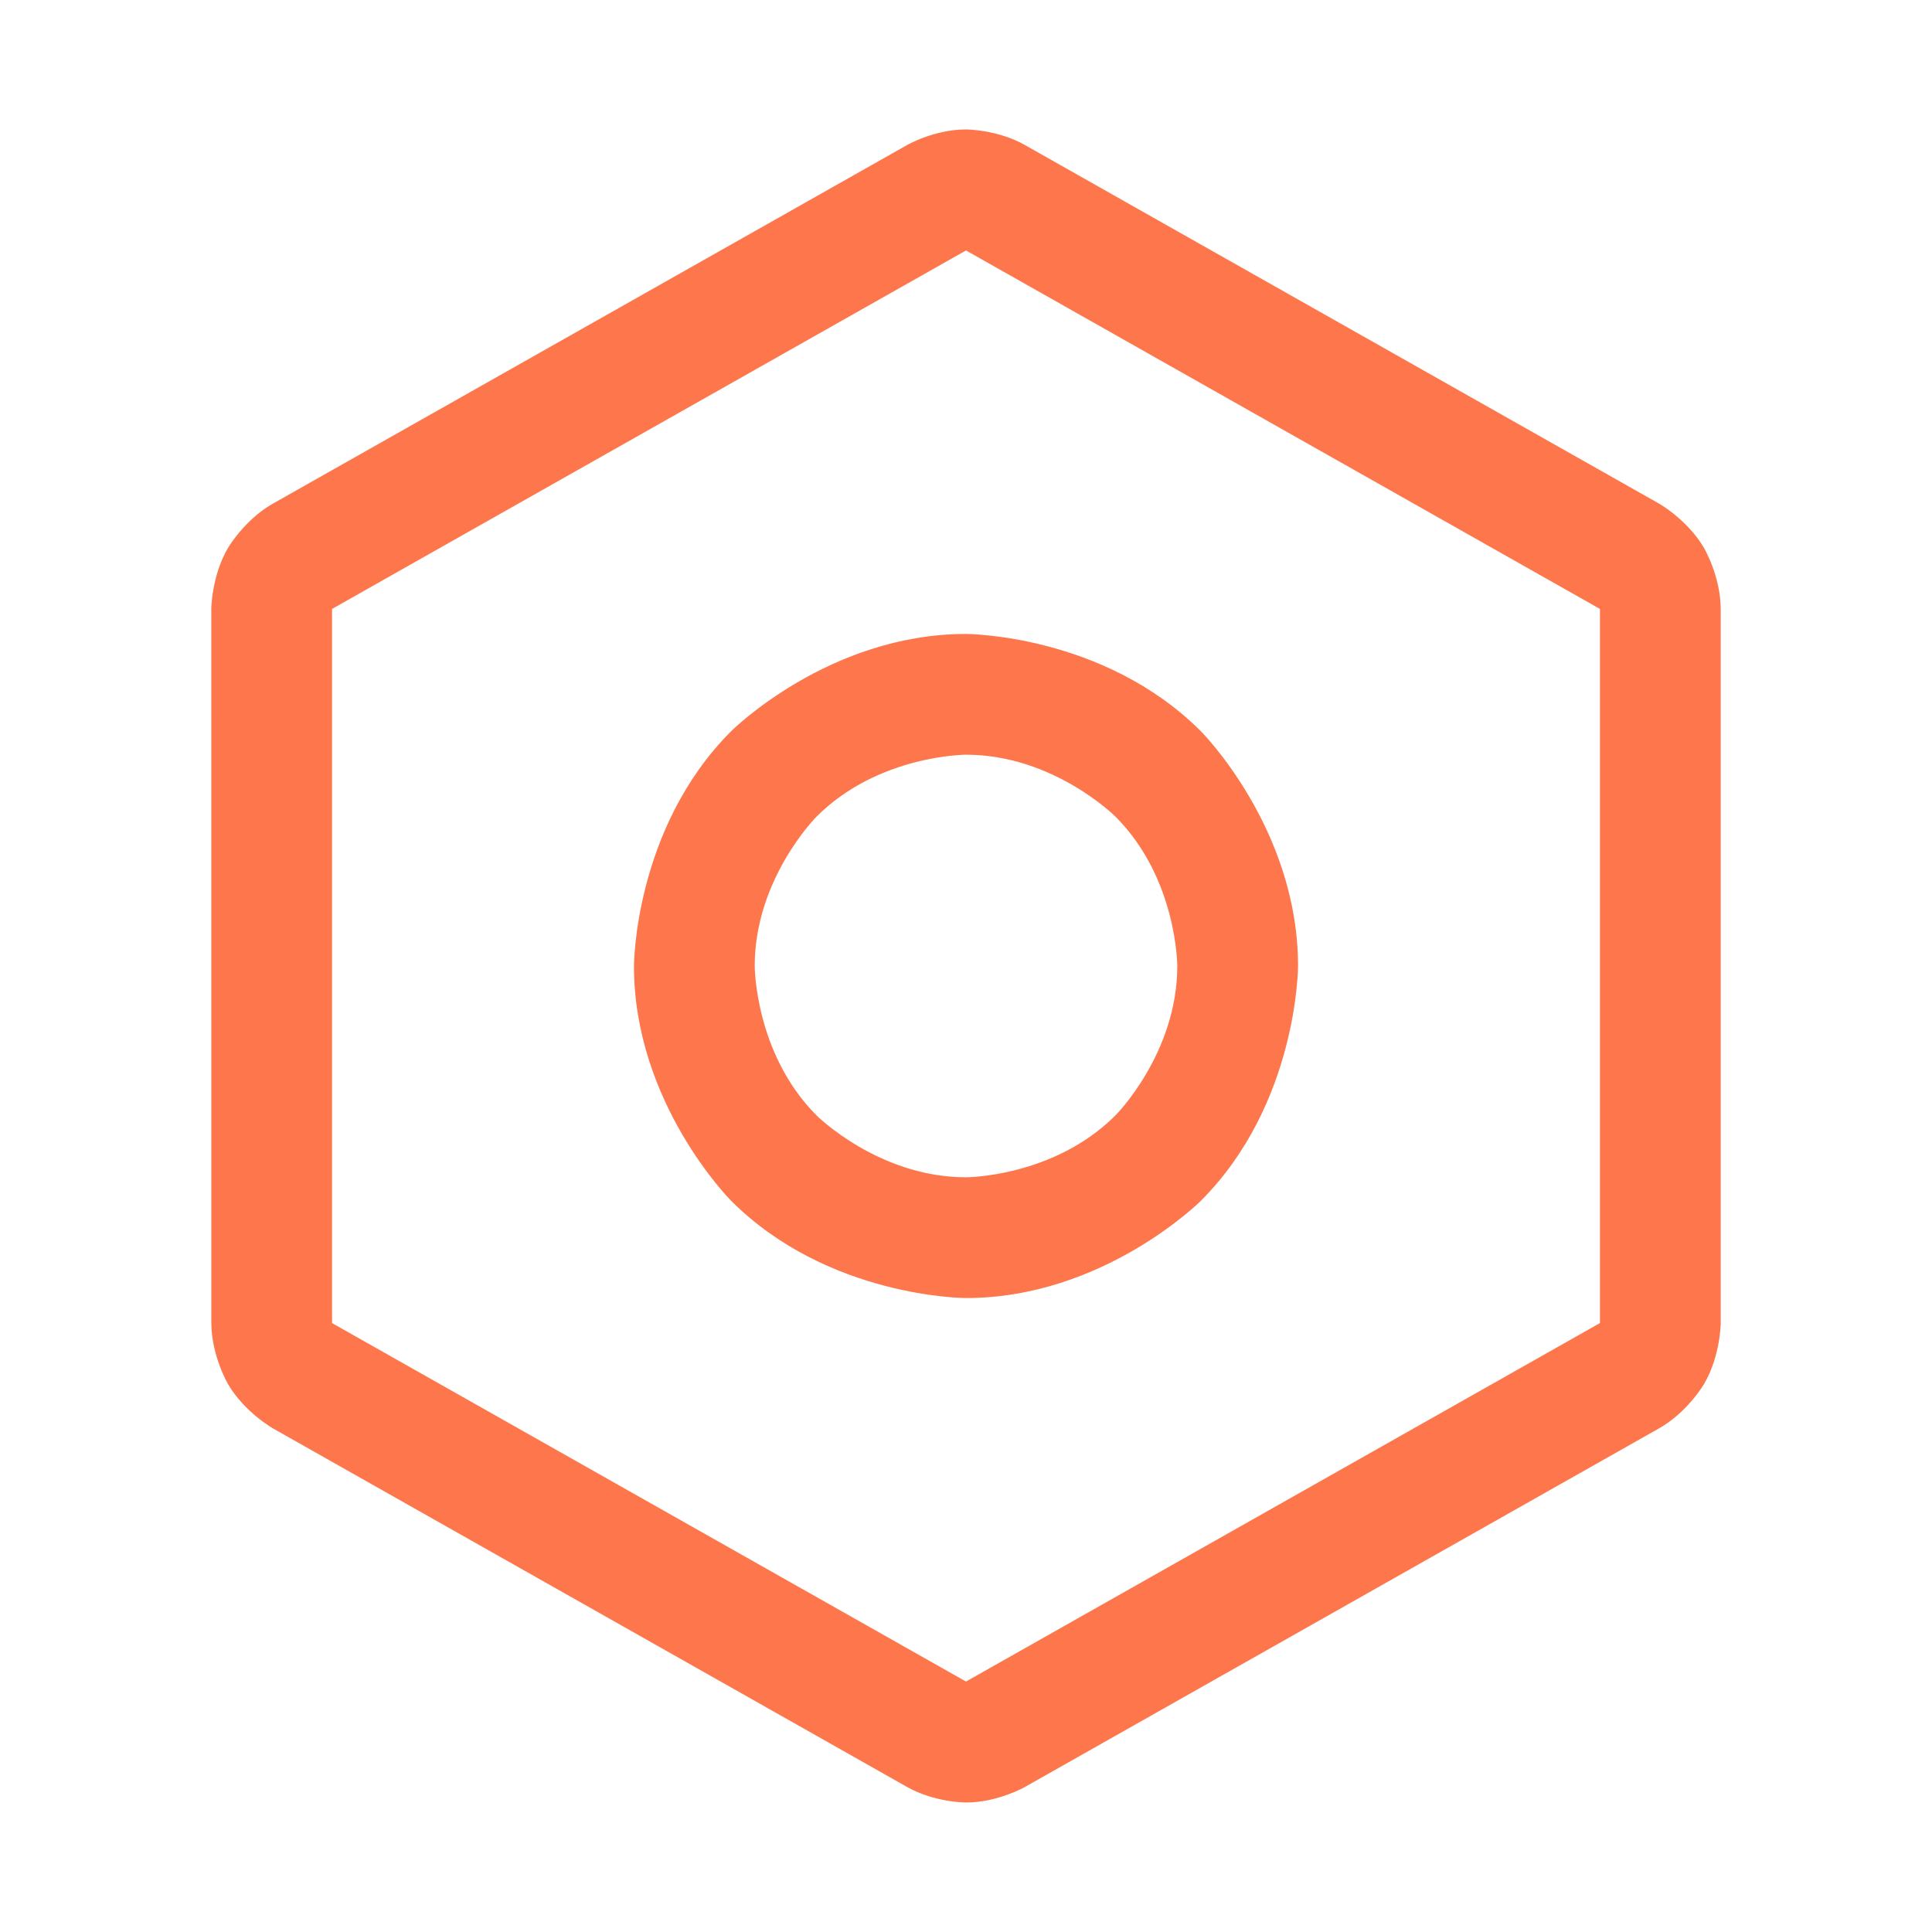 <svg width="44" height="44" viewBox="0 0 44 44" fill="none" xmlns="http://www.w3.org/2000/svg">
<path fill-rule="evenodd" clip-rule="evenodd" d="M39.188 30.137L39.188 30.141C39.188 30.141 39.182 30.881 38.808 31.521C38.808 31.521 38.433 32.162 37.787 32.528L23.347 40.694C23.347 40.694 22.728 41.051 22 41.051C22 41.051 21.272 41.051 20.642 40.688L6.215 32.53C6.215 32.53 5.567 32.162 5.192 31.521C5.192 31.521 4.817 30.88 4.813 30.137L4.812 13.87C4.812 13.87 4.817 13.12 5.192 12.479C5.192 12.479 5.567 11.838 6.213 11.471L20.653 3.306C20.653 3.306 21.272 2.948 22 2.948C22 2.948 22.728 2.948 23.358 3.312L37.785 11.47C37.785 11.47 38.433 11.838 38.808 12.479C38.808 12.479 39.184 13.12 39.188 13.863L39.188 30.13L39.188 30.137ZM36.438 13.878L36.438 30.122C36.438 30.122 36.437 30.127 36.435 30.131C36.435 30.131 36.435 30.132 36.434 30.133C36.432 30.134 36.431 30.136 36.429 30.137L22 38.296L7.569 30.136C7.569 30.136 7.567 30.135 7.565 30.131C7.565 30.131 7.562 30.127 7.562 30.122L7.562 13.87C7.562 13.87 7.563 13.871 7.565 13.869C7.565 13.869 7.567 13.865 7.571 13.863L22 5.704L36.431 13.864C36.431 13.864 36.433 13.865 36.435 13.869C36.435 13.869 36.438 13.873 36.438 13.878Z" fill="#FE764B"/>
<path fill-rule="evenodd" clip-rule="evenodd" d="M22 14.438C22 14.438 25.133 14.438 27.348 16.652C27.348 16.652 29.562 18.867 29.562 22C29.562 22 29.562 25.133 27.348 27.348C27.348 27.348 25.133 29.562 22 29.562C22 29.562 18.867 29.562 16.652 27.348C16.652 27.348 14.438 25.133 14.438 22C14.438 22 14.438 18.867 16.652 16.652C16.652 16.652 18.867 14.438 22 14.438ZM22 17.188C22 17.188 20.007 17.188 18.597 18.597C18.597 18.597 17.188 20.007 17.188 22C17.188 22 17.188 23.993 18.597 25.403C18.597 25.403 20.007 26.812 22 26.812C22 26.812 23.993 26.812 25.403 25.403C25.403 25.403 26.812 23.993 26.812 22C26.812 22 26.812 20.007 25.403 18.597C25.403 18.597 23.993 17.188 22 17.188Z" fill="#FE764B"/>
</svg>
